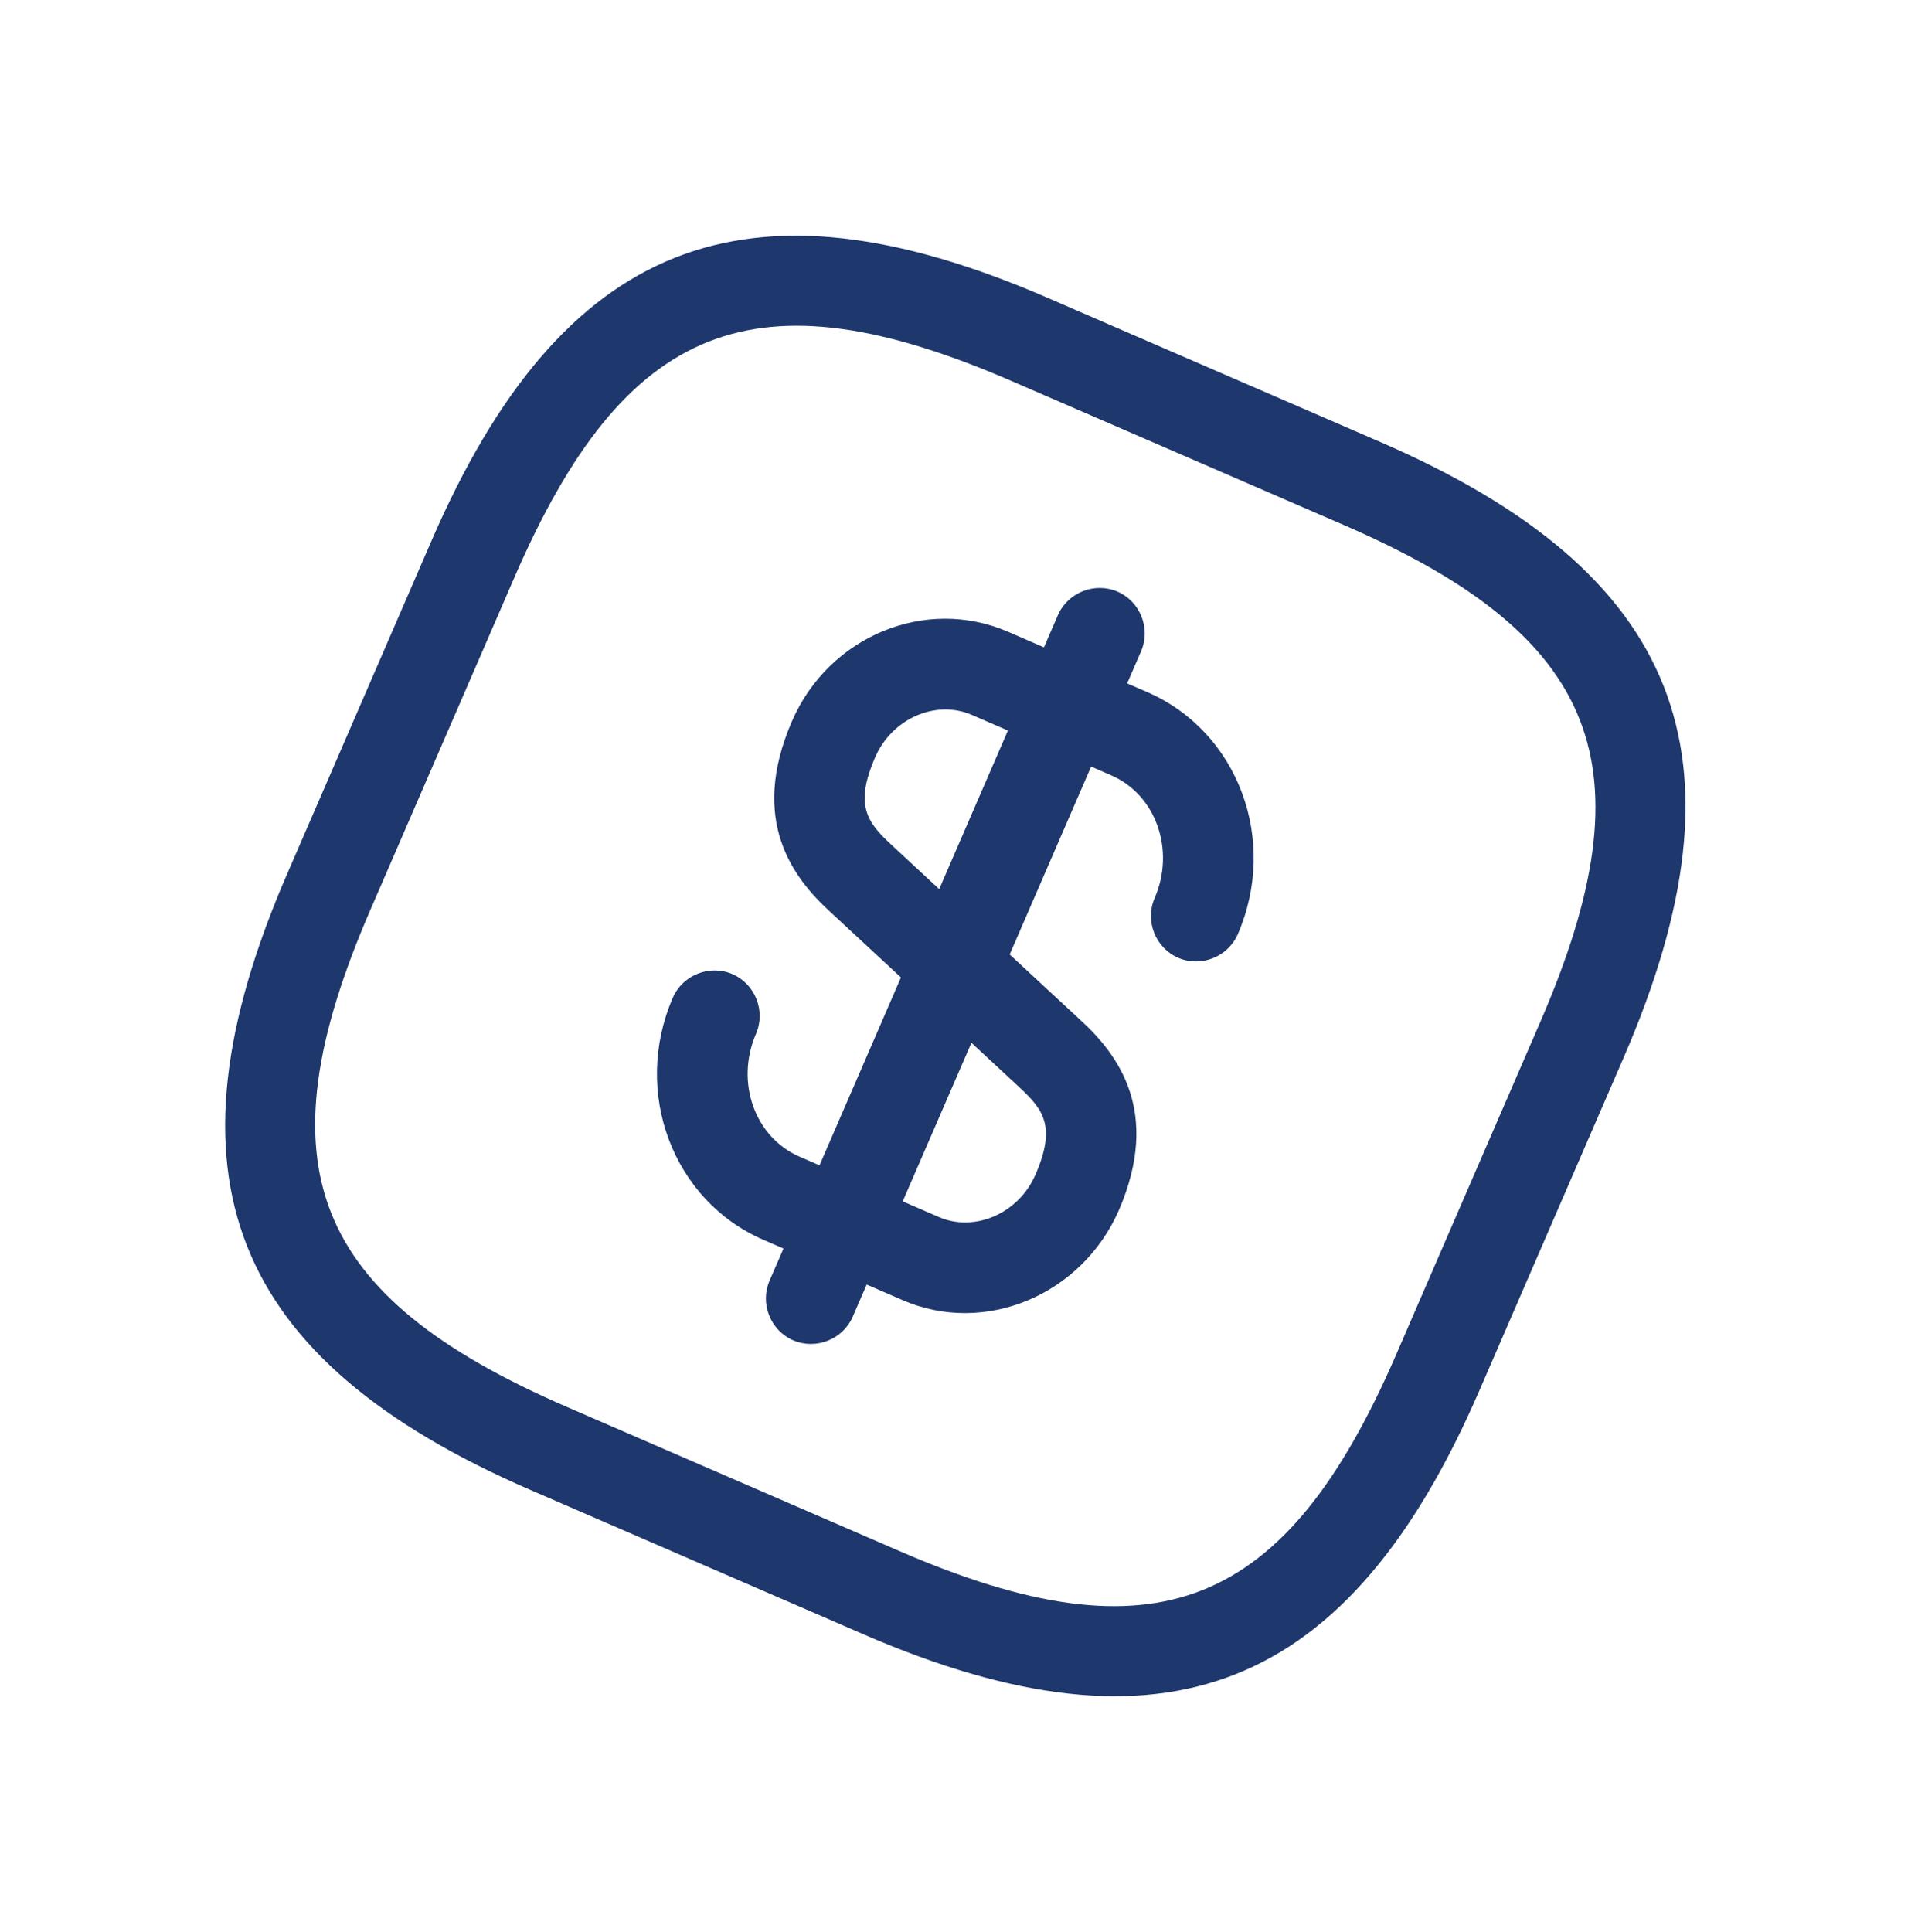 <svg width="136" height="137" viewBox="0 0 136 137" fill="none" xmlns="http://www.w3.org/2000/svg">
<path d="M64.009 92.183L54.14 87.907C47.691 85.112 44.813 77.42 47.709 70.736C48.408 69.124 50.324 68.366 51.936 69.065C53.548 69.763 54.306 71.68 53.607 73.292C52.125 76.713 53.51 80.629 56.695 82.009L66.564 86.285C69.12 87.392 72.232 86.032 73.424 83.28C74.907 79.859 73.977 78.662 72.279 77.086L58.852 64.636C56.245 62.245 53.105 58.176 56.155 51.138C58.779 45.083 65.649 42.269 71.468 44.79L81.337 49.066C87.786 51.861 90.664 59.553 87.768 66.237C87.069 67.849 85.153 68.607 83.541 67.908C81.929 67.21 81.171 65.294 81.87 63.681C83.352 60.261 81.966 56.344 78.782 54.965L68.912 50.688C66.357 49.581 63.245 50.941 62.053 53.694C60.57 57.114 61.5 58.311 63.198 59.888L76.625 72.337C79.232 74.728 82.372 78.797 79.322 85.835C76.676 91.834 69.828 94.705 64.009 92.183Z" fill="#1E376C"/>
<path d="M56.238 95.027C54.626 94.329 53.869 92.413 54.567 90.801L75.012 43.617C75.711 42.005 77.627 41.248 79.239 41.946C80.851 42.645 81.609 44.561 80.91 46.173L60.465 93.356C59.767 94.968 57.85 95.726 56.238 95.027Z" fill="#1E376C"/>
<path d="M61.219 115.867L37.627 105.644C16.277 96.393 11.107 83.318 20.359 61.967L30.581 38.376C39.832 17.025 52.907 11.855 74.258 21.107L97.85 31.329C119.2 40.581 124.37 53.656 115.118 75.006L104.896 98.598C95.644 119.948 82.569 125.118 61.219 115.867ZM71.702 27.005C53.576 19.151 44.333 22.805 36.479 40.931L26.256 64.523C18.402 82.649 22.056 91.892 40.183 99.746L63.775 109.969C81.901 117.823 91.143 114.169 98.998 96.042L109.22 72.451C117.075 54.324 113.42 45.082 95.294 37.227L71.702 27.005Z" fill="#1E376C"/>
</svg>

